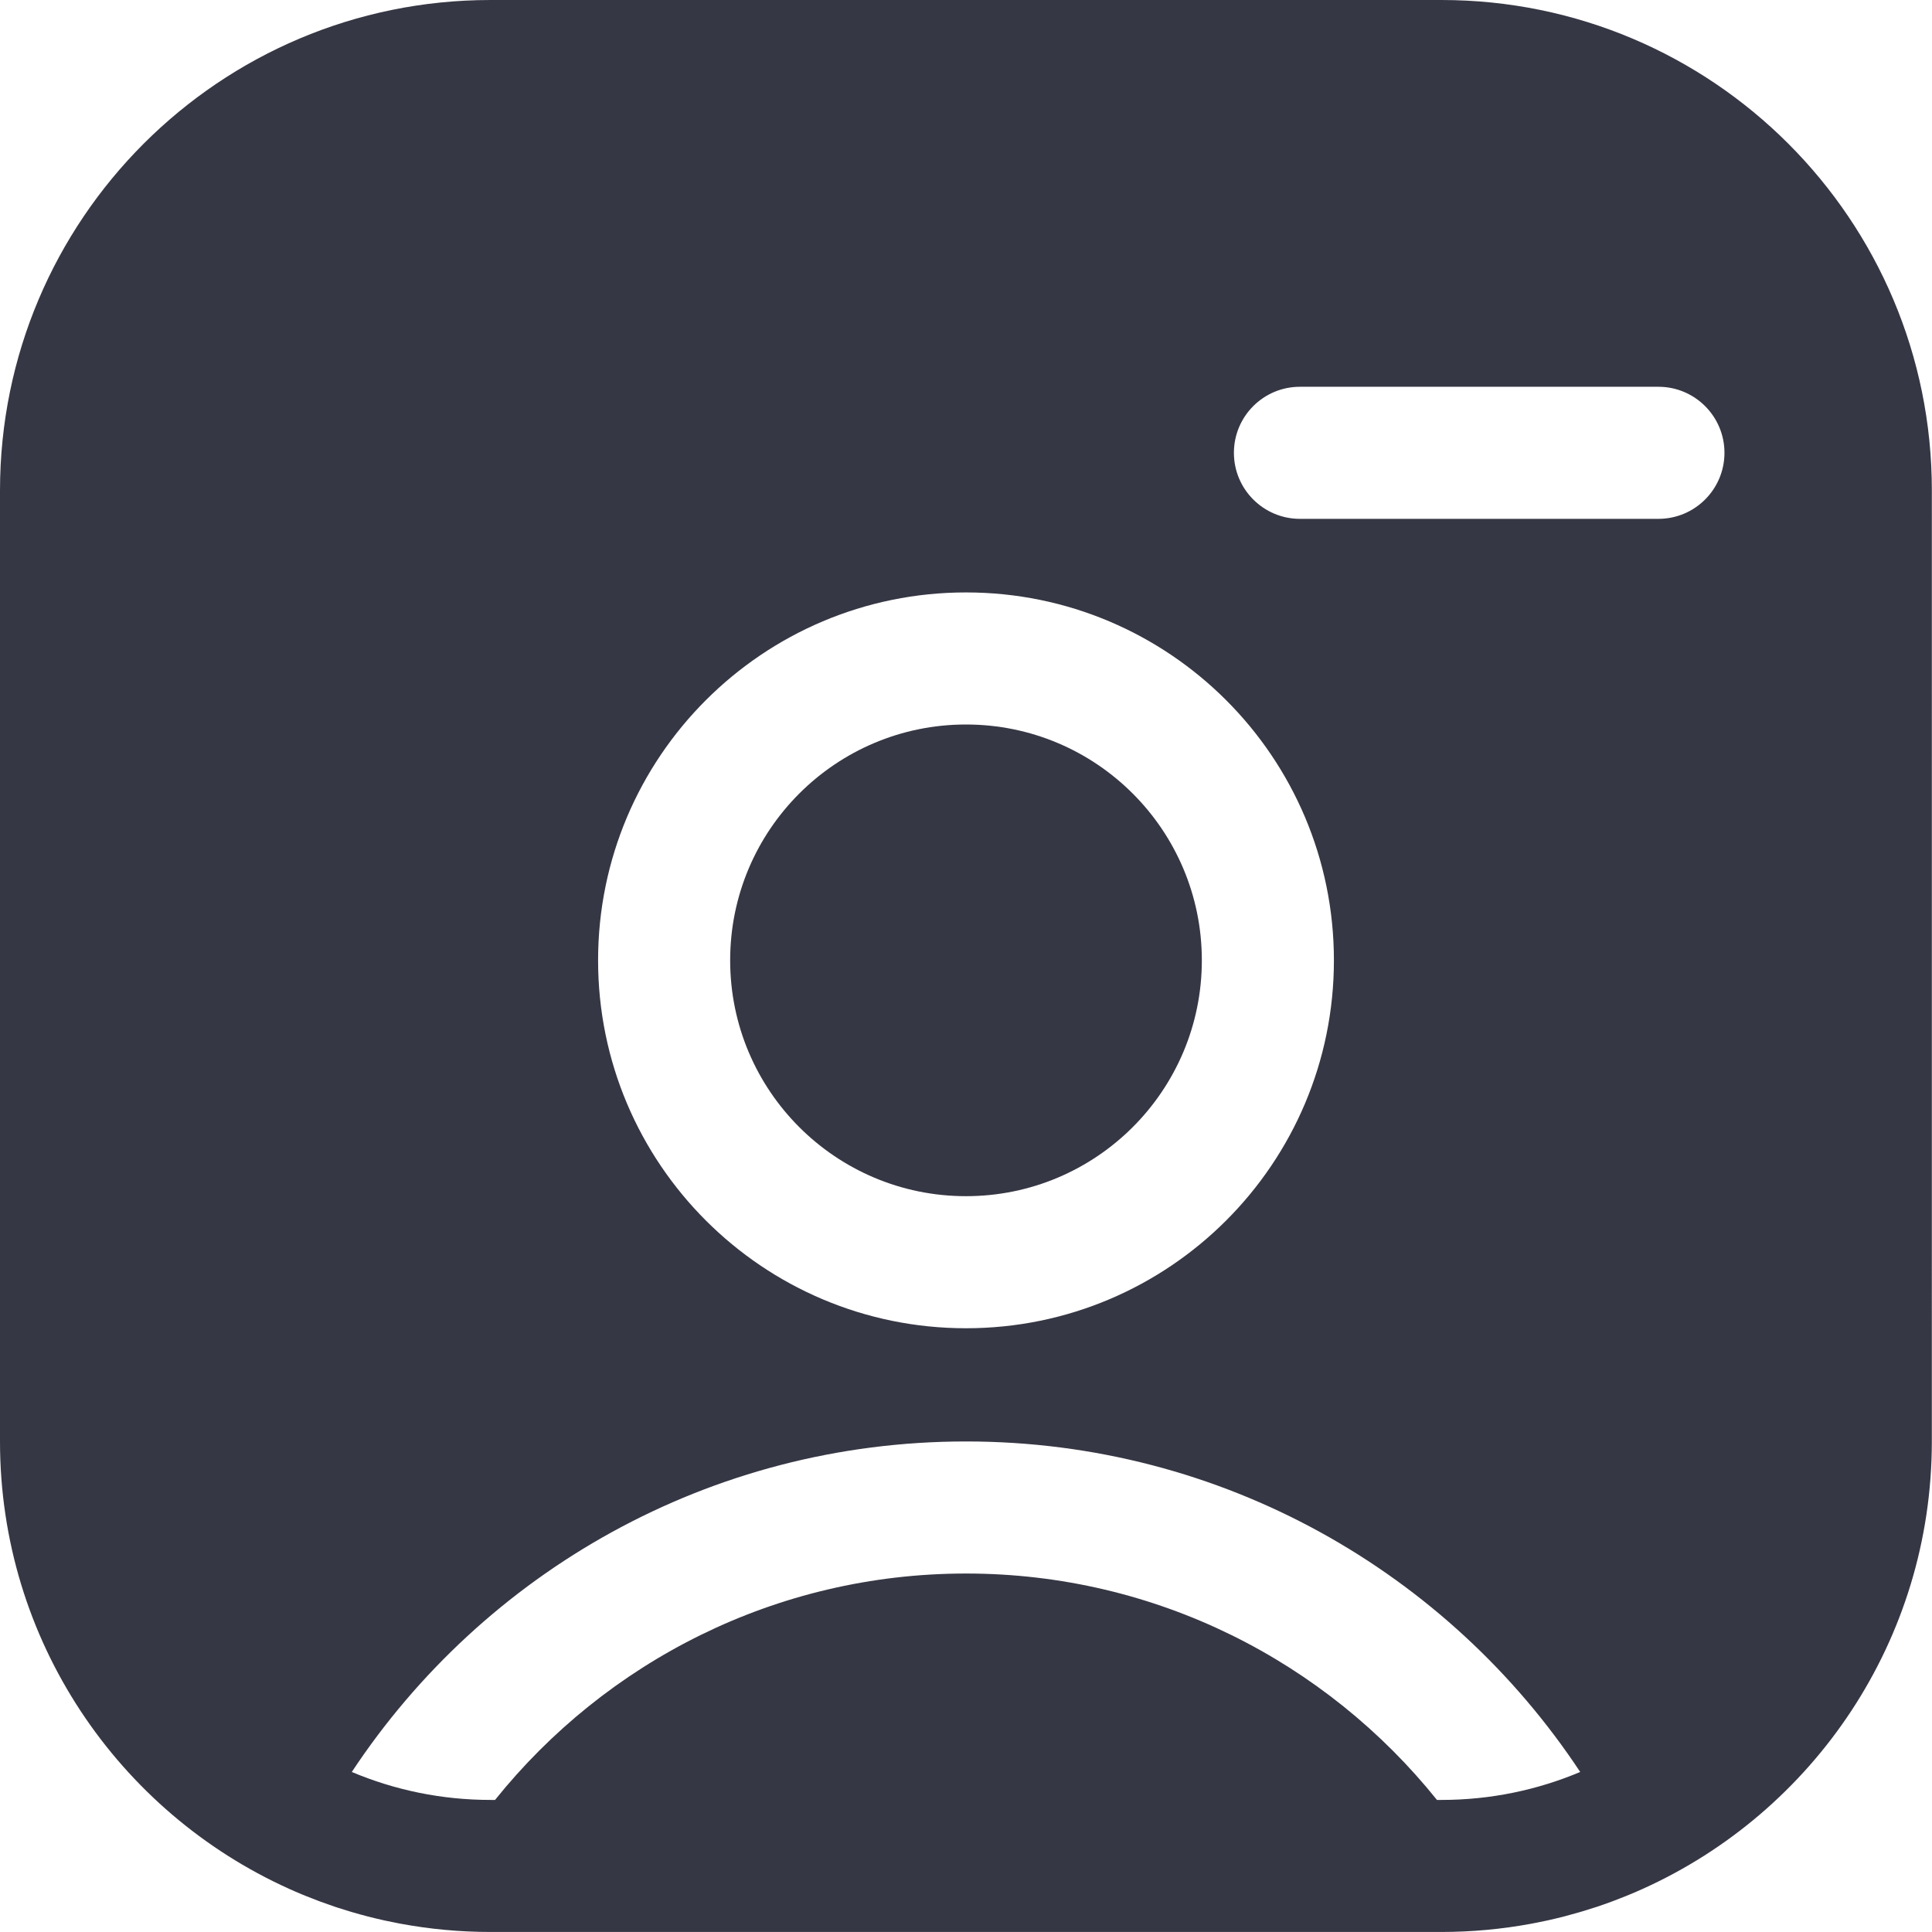 <?xml version="1.0" encoding="UTF-8"?><svg id="a" xmlns="http://www.w3.org/2000/svg" viewBox="0 0 512 512"><defs><style>.b{fill:#363744;}</style></defs><circle class="b" cx="256" cy="254.5" r="62.5"/><path class="b" d="M382,0H130C58.2,0,0,58.2,0,130v252c0,52.75,31.42,98.16,76.57,118.54h0c1.19,.54,2.4,1.06,3.61,1.56,.31,.13,.62,.26,.94,.38,1.01,.41,2.03,.81,3.05,1.19,.24,.09,.47,.18,.71,.27,1.26,.46,2.52,.91,3.79,1.34,.19,.06,.38,.12,.57,.19,1.1,.36,2.2,.71,3.32,1.04,.29,.09,.59,.18,.88,.26,1.28,.37,2.57,.74,3.86,1.07h0c1.35,.35,2.7,.67,4.06,.98,.24,.05,.48,.1,.72,.16,1.16,.25,2.32,.49,3.49,.71,.23,.04,.45,.09,.68,.13,7.69,1.42,15.62,2.17,23.73,2.17h252c8.1,0,16.03-.75,23.73-2.17,.23-.04,.45-.09,.68-.13,1.17-.22,2.33-.46,3.49-.71,.24-.05,.48-.1,.72-.16,1.36-.31,2.72-.63,4.06-.98h0c1.3-.34,2.58-.7,3.86-1.07,.29-.09,.59-.17,.88-.26,1.11-.33,2.22-.68,3.32-1.04,.19-.06,.38-.12,.57-.18,1.27-.43,2.54-.87,3.8-1.34,.24-.09,.47-.18,.71-.27,1.02-.39,2.04-.78,3.05-1.19,.31-.13,.62-.25,.93-.38,1.21-.5,2.42-1.02,3.61-1.56h0c45.15-20.38,76.57-65.79,76.57-118.55V130C512,58.2,453.8,0,382,0Zm-126,157c53.85,0,97.5,43.65,97.5,97.5s-43.65,97.5-97.5,97.5-97.5-43.65-97.5-97.5,43.65-97.5,97.5-97.5Zm126,320h-1.19c-29.35-36.56-74.39-60-124.81-60s-95.46,23.44-124.81,60h-1.19c-13.03,0-25.46-2.64-36.77-7.41,34.89-52.78,94.76-87.59,162.77-87.59s127.88,34.82,162.77,87.59c-11.32,4.77-23.74,7.41-36.77,7.41ZM457,120c0,9.66-7.84,17.5-17.5,17.5h-95c-9.66,0-17.5-7.84-17.5-17.5h0c0-9.67,7.83-17.5,17.5-17.5h95c9.66,0,17.5,7.84,17.5,17.5h0Z"/></svg>